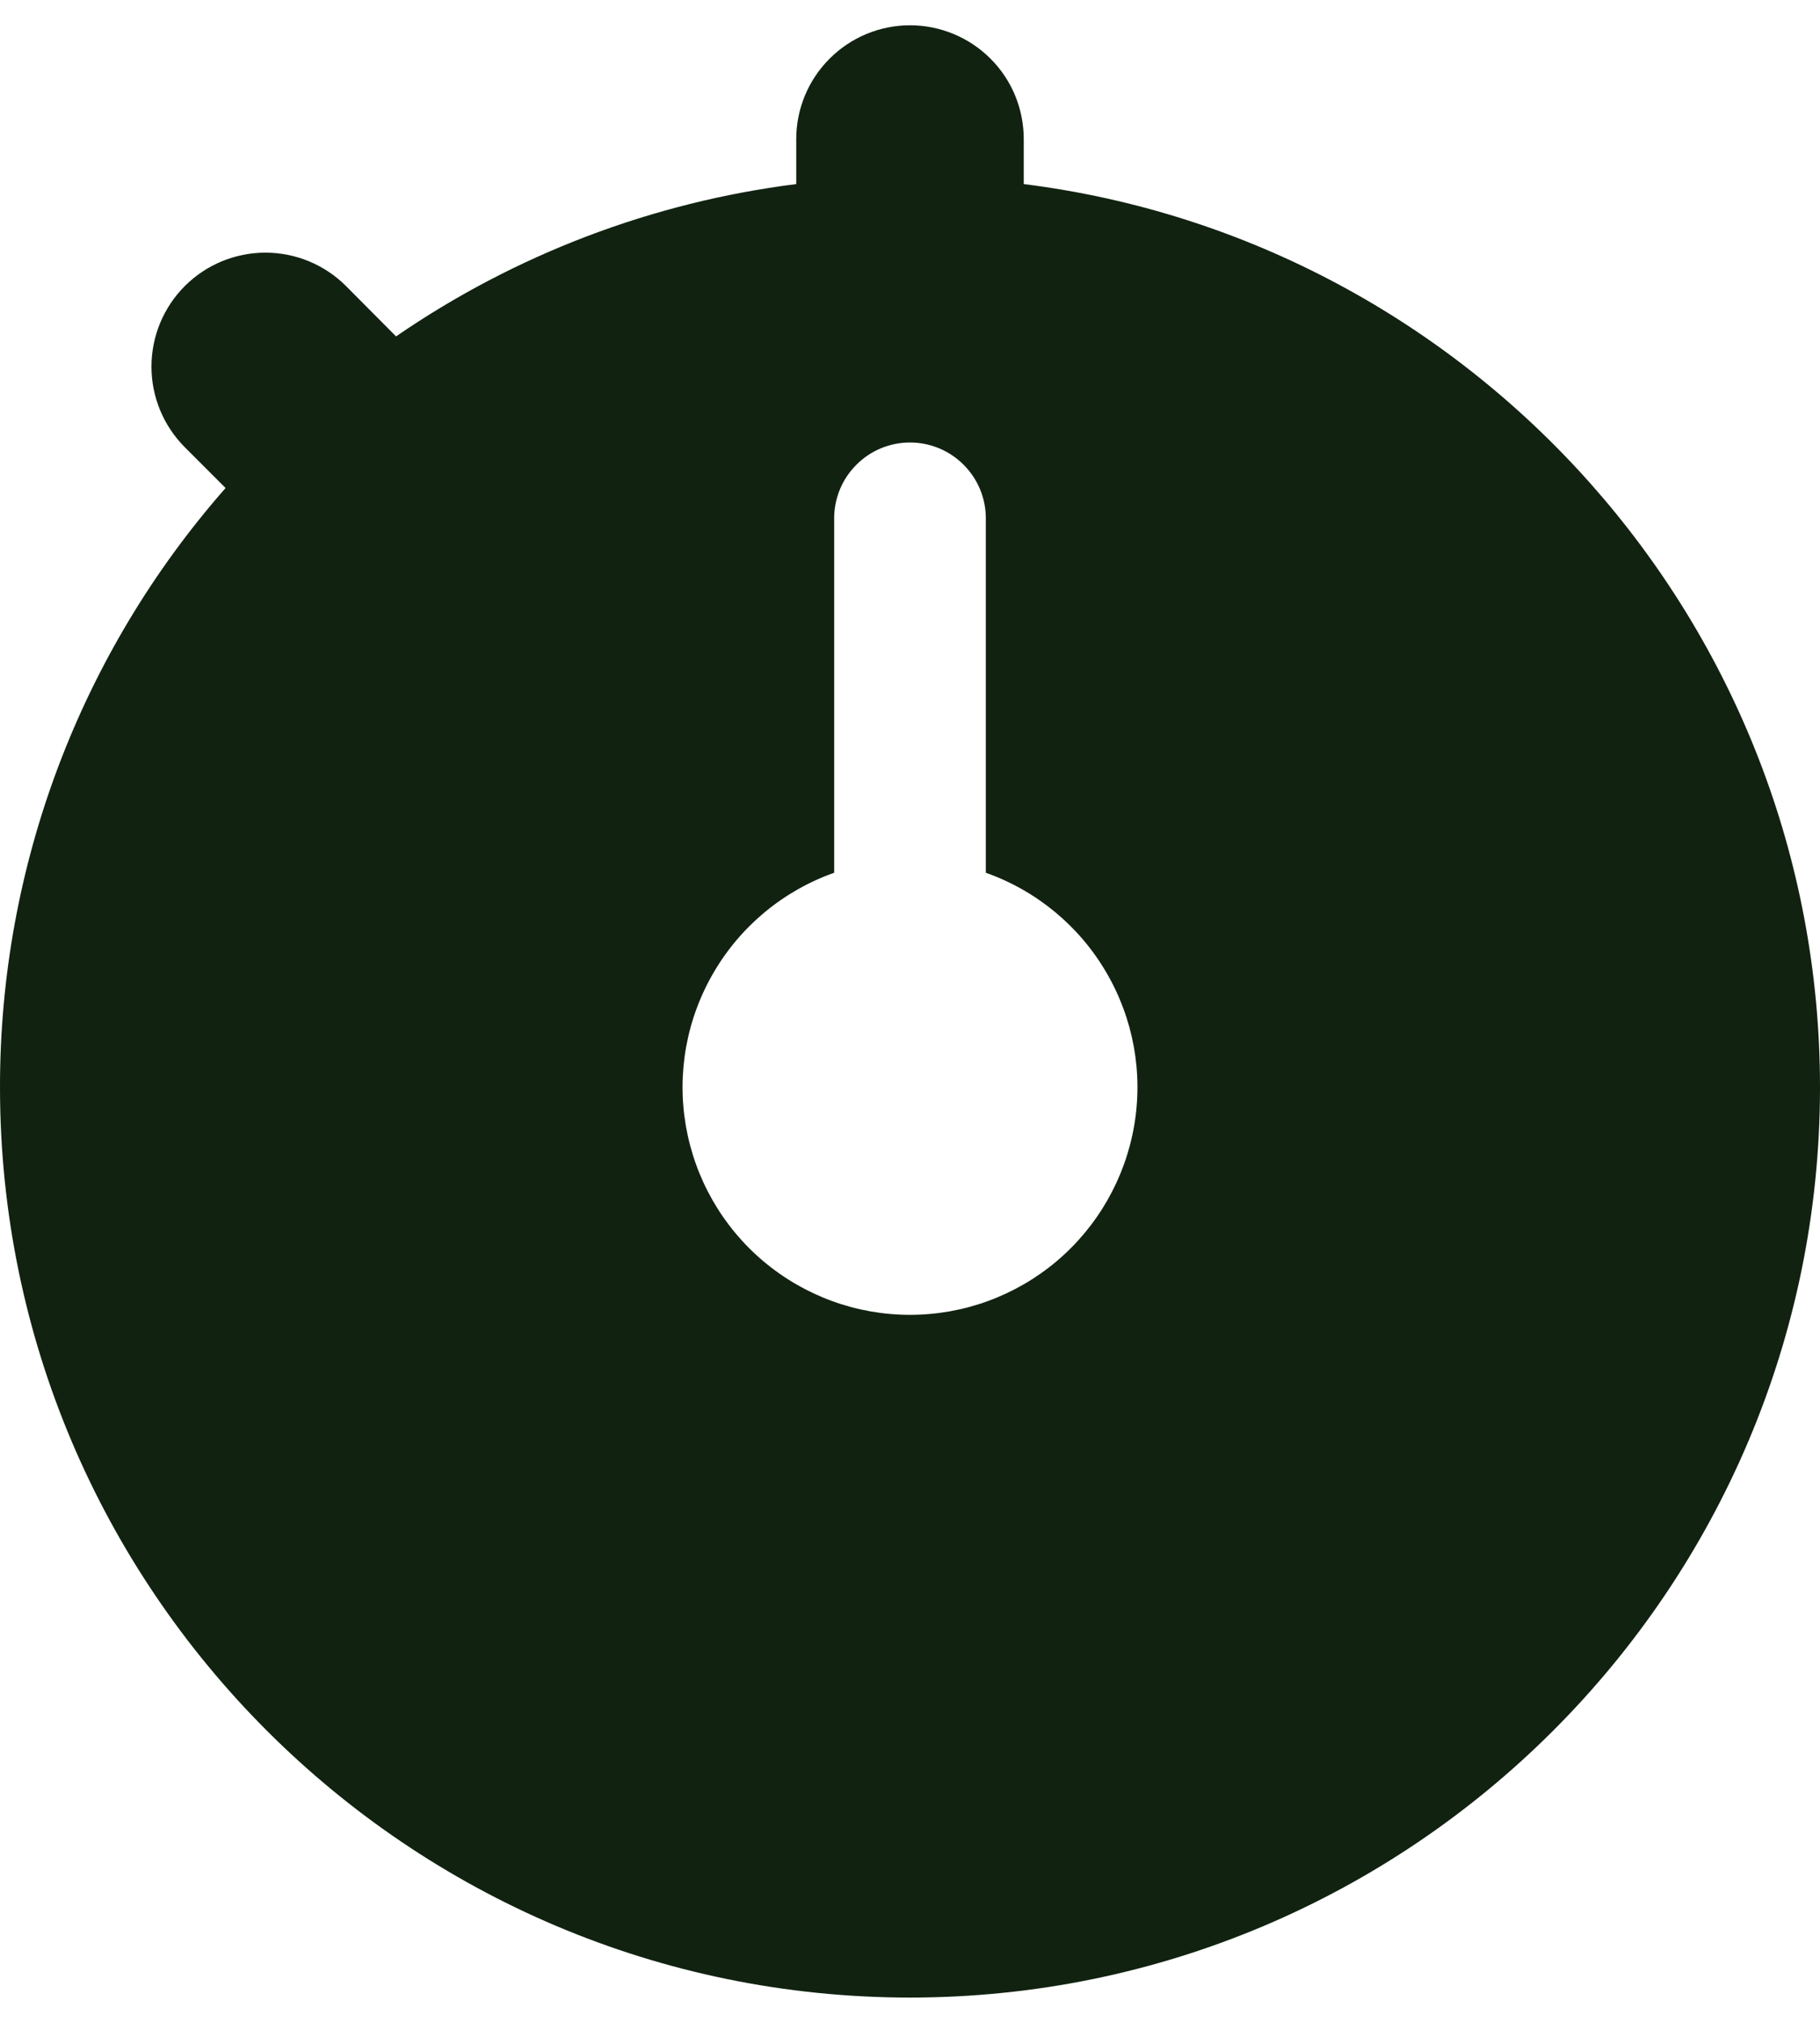 <svg width="18" height="20" viewBox="0 0 18 20" fill="none" xmlns="http://www.w3.org/2000/svg">
<path d="M10.125 1.82V1.375C10.125 1.077 10.007 0.79 9.796 0.58C9.585 0.369 9.298 0.25 9 0.25C8.702 0.25 8.415 0.369 8.205 0.58C7.994 0.79 7.875 1.077 7.875 1.375V1.82C6.454 1.999 5.097 2.515 3.917 3.326L3.422 2.828C3.211 2.617 2.924 2.498 2.625 2.498C2.326 2.498 2.039 2.617 1.828 2.828C1.617 3.039 1.498 3.326 1.498 3.625C1.498 3.924 1.617 4.211 1.828 4.422L2.231 4.825C0.791 6.463 -0.002 8.569 3.6077e-06 10.75C3.6077e-06 15.713 4.037 19.75 9 19.75C13.963 19.75 18 15.713 18 10.75C18 6.168 14.558 2.375 10.125 1.82ZM9 13C8.469 13 7.956 12.812 7.55 12.47C7.144 12.128 6.873 11.653 6.783 11.13C6.693 10.607 6.791 10.07 7.06 9.612C7.328 9.154 7.75 8.806 8.25 8.629V5.125C8.25 4.926 8.329 4.735 8.47 4.595C8.61 4.454 8.801 4.375 9 4.375C9.199 4.375 9.39 4.454 9.53 4.595C9.671 4.735 9.75 4.926 9.75 5.125V8.629C10.25 8.806 10.672 9.154 10.94 9.612C11.209 10.07 11.307 10.607 11.217 11.13C11.127 11.653 10.855 12.128 10.45 12.47C10.044 12.812 9.531 13 9 13Z" fill="#112211"/>
</svg>
